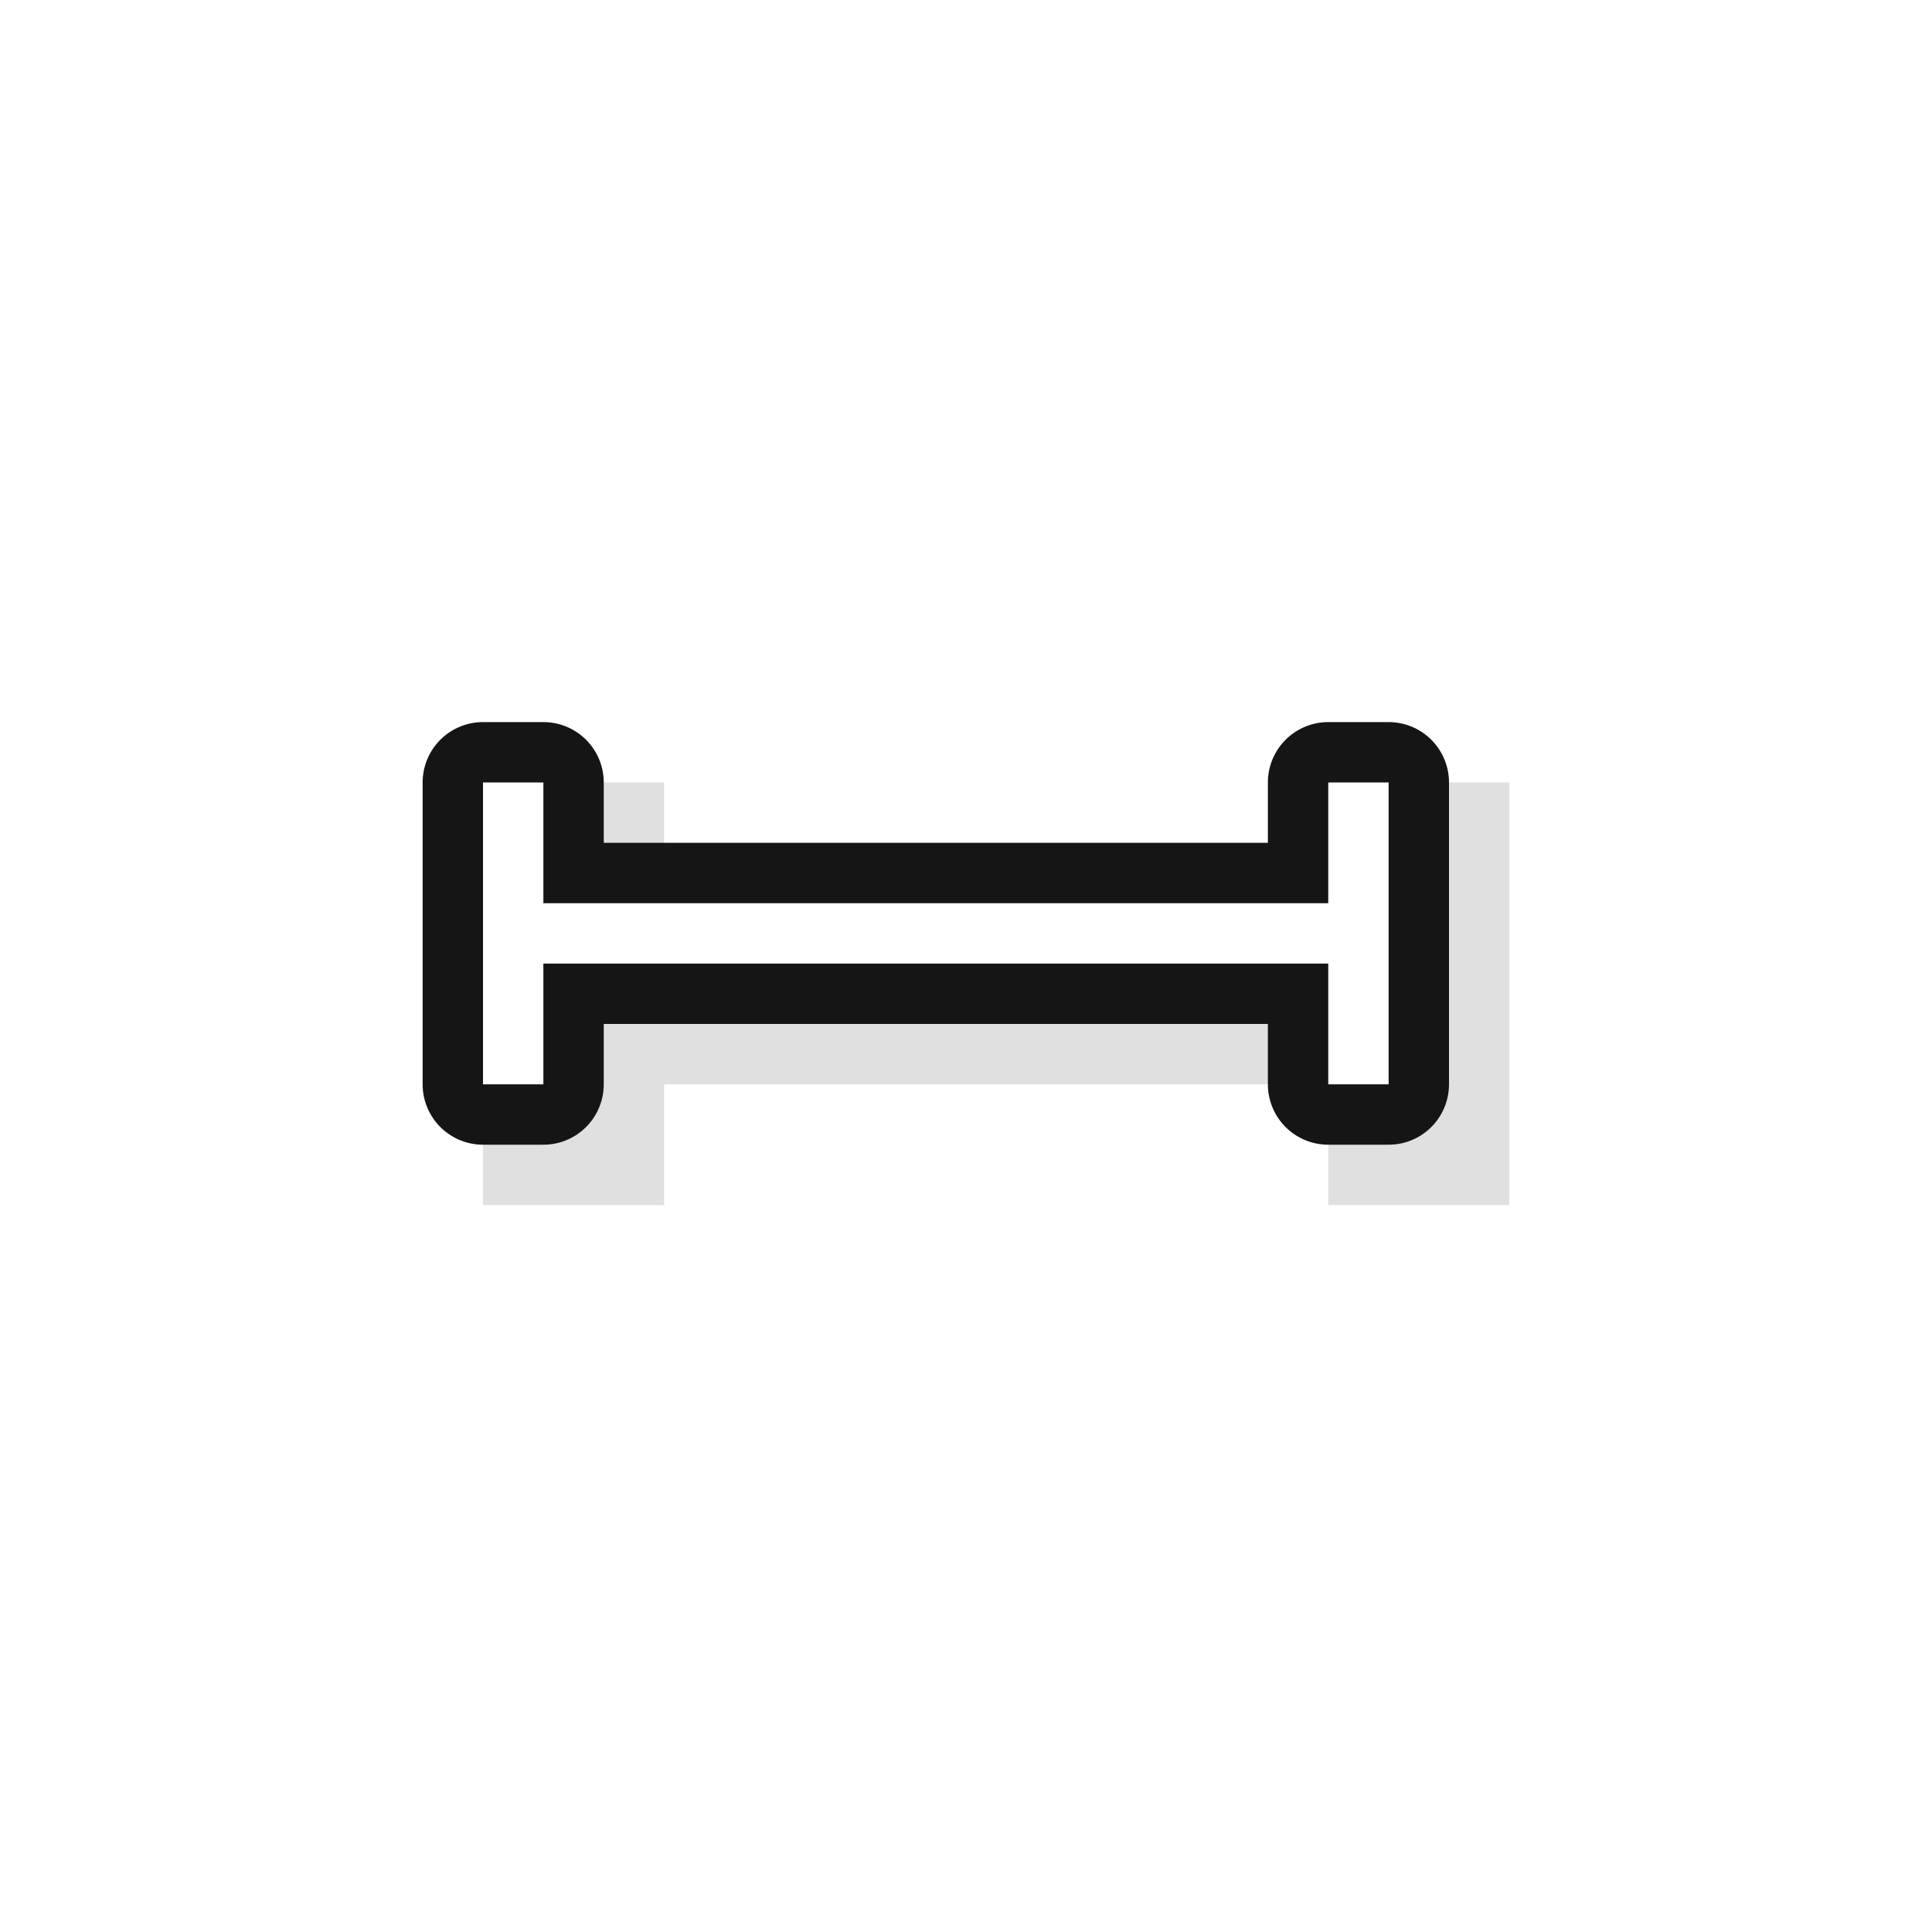<?xml version="1.0" encoding="UTF-8"?>
<svg width="32" height="32" version="1.1" viewBox="0 0 32 32" xmlns="http://www.w3.org/2000/svg" xmlns:cc="http://creativecommons.org/ns#" xmlns:dc="http://purl.org/dc/elements/1.1/" xmlns:rdf="http://www.w3.org/1999/02/22-rdf-syntax-ns#">
 <defs>
  <filter id="a" x="-.411" y="-.169" width="1.823" height="1.339" color-interpolation-filters="sRGB">
   <feGaussianBlur stdDeviation="1.2"/>
  </filter>
 </defs>
 <g transform="translate(0 -1020.4)">
  <g transform="translate(-292 866.36)">
   <path transform="rotate(-90,290,154)" d="m270 164v3h2v11h-2v3h7v-3h-2v-11h2v-3z" color="#000000" color-rendering="auto" filter="url(#a)" image-rendering="auto" opacity=".35" shape-rendering="auto" solid-color="#000000" style="isolation:auto;mix-blend-mode:normal;text-decoration-color:#000000;text-decoration-line:none;text-decoration-style:solid;text-indent:0;text-transform:none;white-space:normal"/>
   <path d="m300 172h1v-2h13v2h1v-5h-1v2h-13v-2h-1z" fill="none" stroke="#151515" stroke-linecap="round" stroke-linejoin="round" stroke-width="2"/>
   <path d="m300 172h1v-2h13v2h1v-5h-1v2h-13v-2h-1z" fill="#fff"/>
  </g>
 </g>
</svg>
